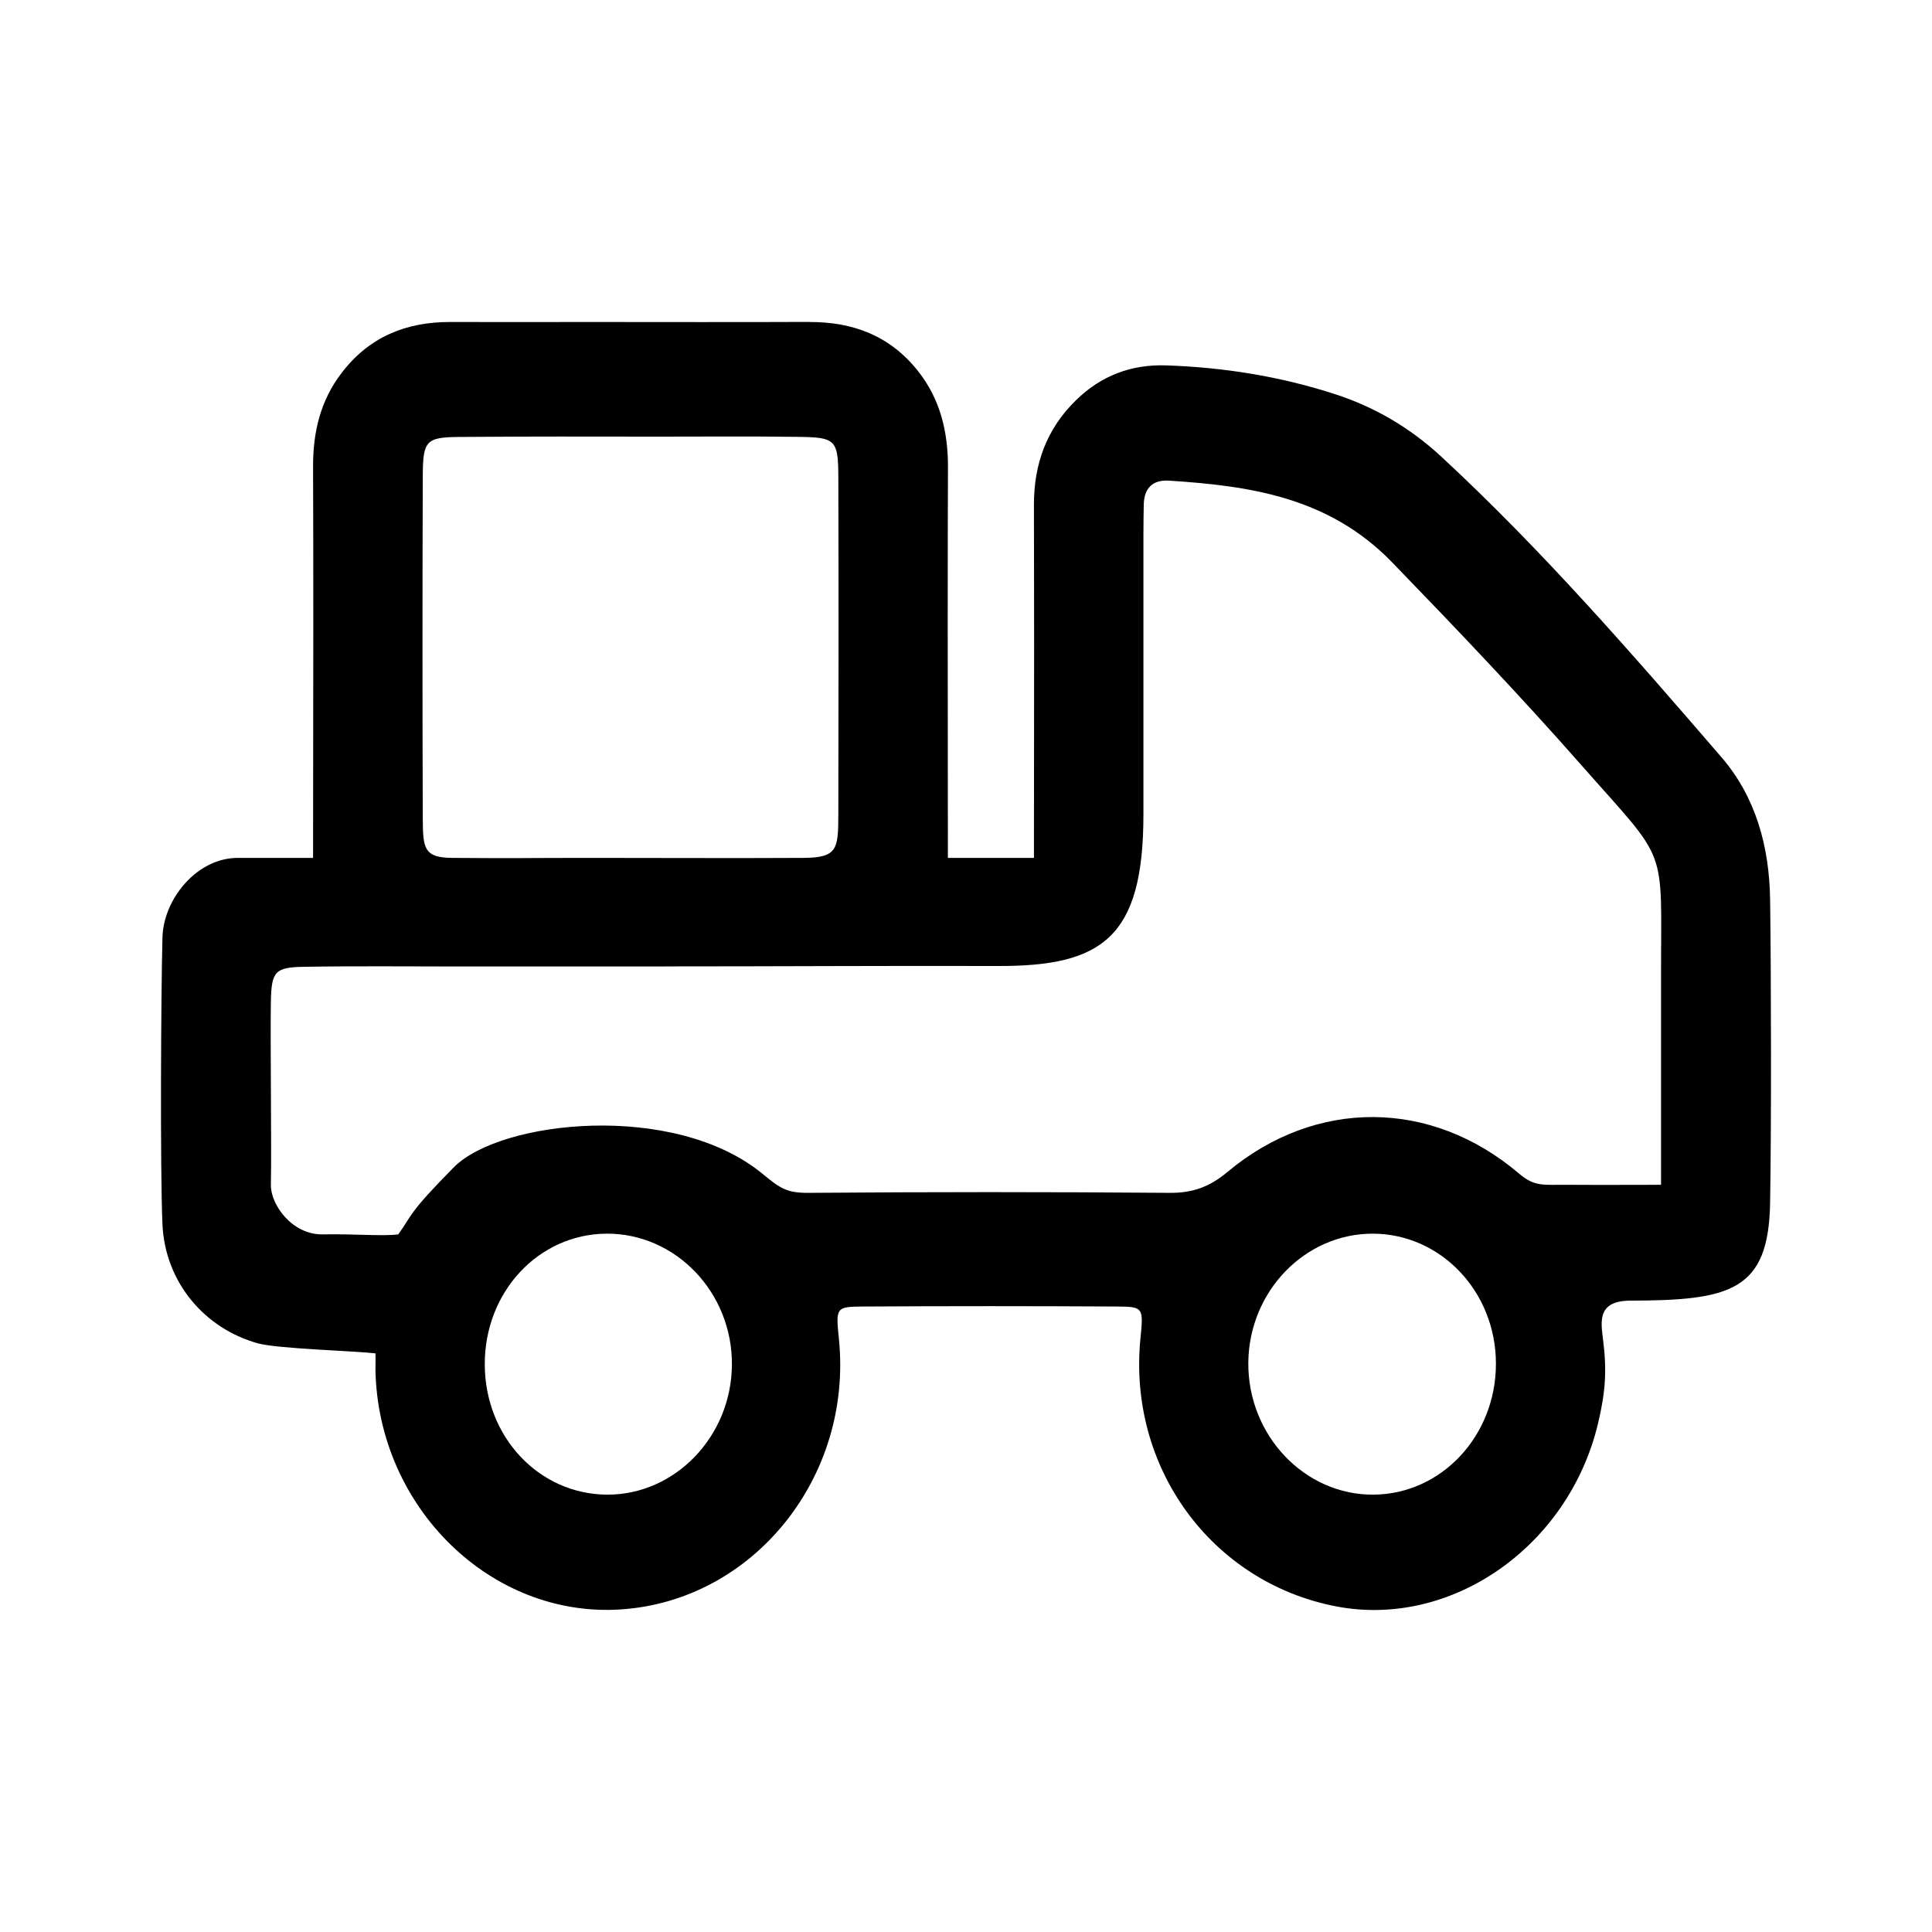 <svg width="24" height="24" viewBox="0 0 24 24">
    <g fill="none" fill-rule="evenodd">
        <path fill="#000000" fill-opacity="0" d="M0 0H24V24H0z"/>
        <path fill="#000000" d="M17.057 15.325c-.844-.003-1.539.713-1.55 1.597-.01.905.697 1.652 1.556 1.645.844-.007 1.52-.73 1.52-1.626 0-.892-.68-1.612-1.526-1.616zm-7.965 1.637c.011-.902-.697-1.644-1.561-1.637-.846.008-1.513.727-1.509 1.628.004.9.677 1.613 1.525 1.614.839.001 1.535-.721 1.545-1.605zm.892-6.305c.42-.002.428-.115.43-.525.003-1.403.004-2.806 0-4.21-.002-.457-.035-.489-.49-.495-.574-.008-1.149-.003-1.723-.003-1.165 0-1.33-.004-2.495.004-.415.003-.452.048-.454.48-.005 1.42-.005 2.842 0 4.262.002.366.013.485.366.487.903.007.805 0 1.708 0 .886 0 1.772.005 2.658 0zm-1.728 1.349H5.695c-.64 0-1.28-.007-1.92.004-.356.006-.402.056-.41.422-.009.485.01 1.8 0 2.286-.004.25.267.624.647.616.38-.008.737.025.935 0 .18-.248.112-.248.691-.834.58-.585 2.738-.82 3.835.082.22.181.3.239.58.236 1.494-.012 2.988-.012 4.481 0 .277.002.49-.072.712-.258 1.1-.92 2.536-.91 3.628.022.193.165.31.133.587.136.185.002.576.002 1.173 0v-2.564c-.002-1.693.11-1.4-.993-2.653-.76-.863-1.552-1.694-2.35-2.518-.781-.804-1.755-.947-2.766-1.012-.194-.013-.313.08-.317.3-.002.12-.004.242-.004.363v3.484c0 1.528-.511 1.885-1.802 1.882-1.412-.004-2.734.005-4.146.005zM10.053 4c.537-.002 1.001.166 1.353.612.276.35.373.757.37 1.208-.004.936-.004 2.549-.001 4.837h1.069c.003-2.09.003-3.551 0-4.383-.002-.515.162-.95.52-1.3.315-.31.694-.45 1.124-.435.709.024 1.405.135 2.083.353.492.158.936.414 1.326.774 1.25 1.156 2.372 2.447 3.488 3.741.428.496.595 1.114.604 1.773.013.918.016 2.838 0 3.756-.017 1.103-.49 1.221-1.764 1.221-.373.015-.342.248-.312.478.05.395.031.659-.063 1.053-.366 1.526-1.824 2.545-3.258 2.266-1.545-.301-2.584-1.728-2.425-3.328.038-.381.038-.394-.292-.396-1.05-.006-2.102-.006-3.153 0-.34.002-.34.015-.301.4.176 1.72-1.063 3.256-2.712 3.363-1.61.105-3.013-1.268-3.045-2.977 0-.017.003-.187 0-.204-.245-.03-1.215-.057-1.458-.124-.664-.183-1.157-.76-1.188-1.482-.03-.692-.018-2.867 0-3.56.012-.475.425-.989.936-.989h.935c.004-2.246.004-3.866 0-4.86-.002-.432.094-.824.353-1.162C4.586 4.183 5.046 4 5.585 4c.92.002.839 0 1.758 0 .904 0 1.807.003 2.71-.001z"/>
    </g>
</svg>

